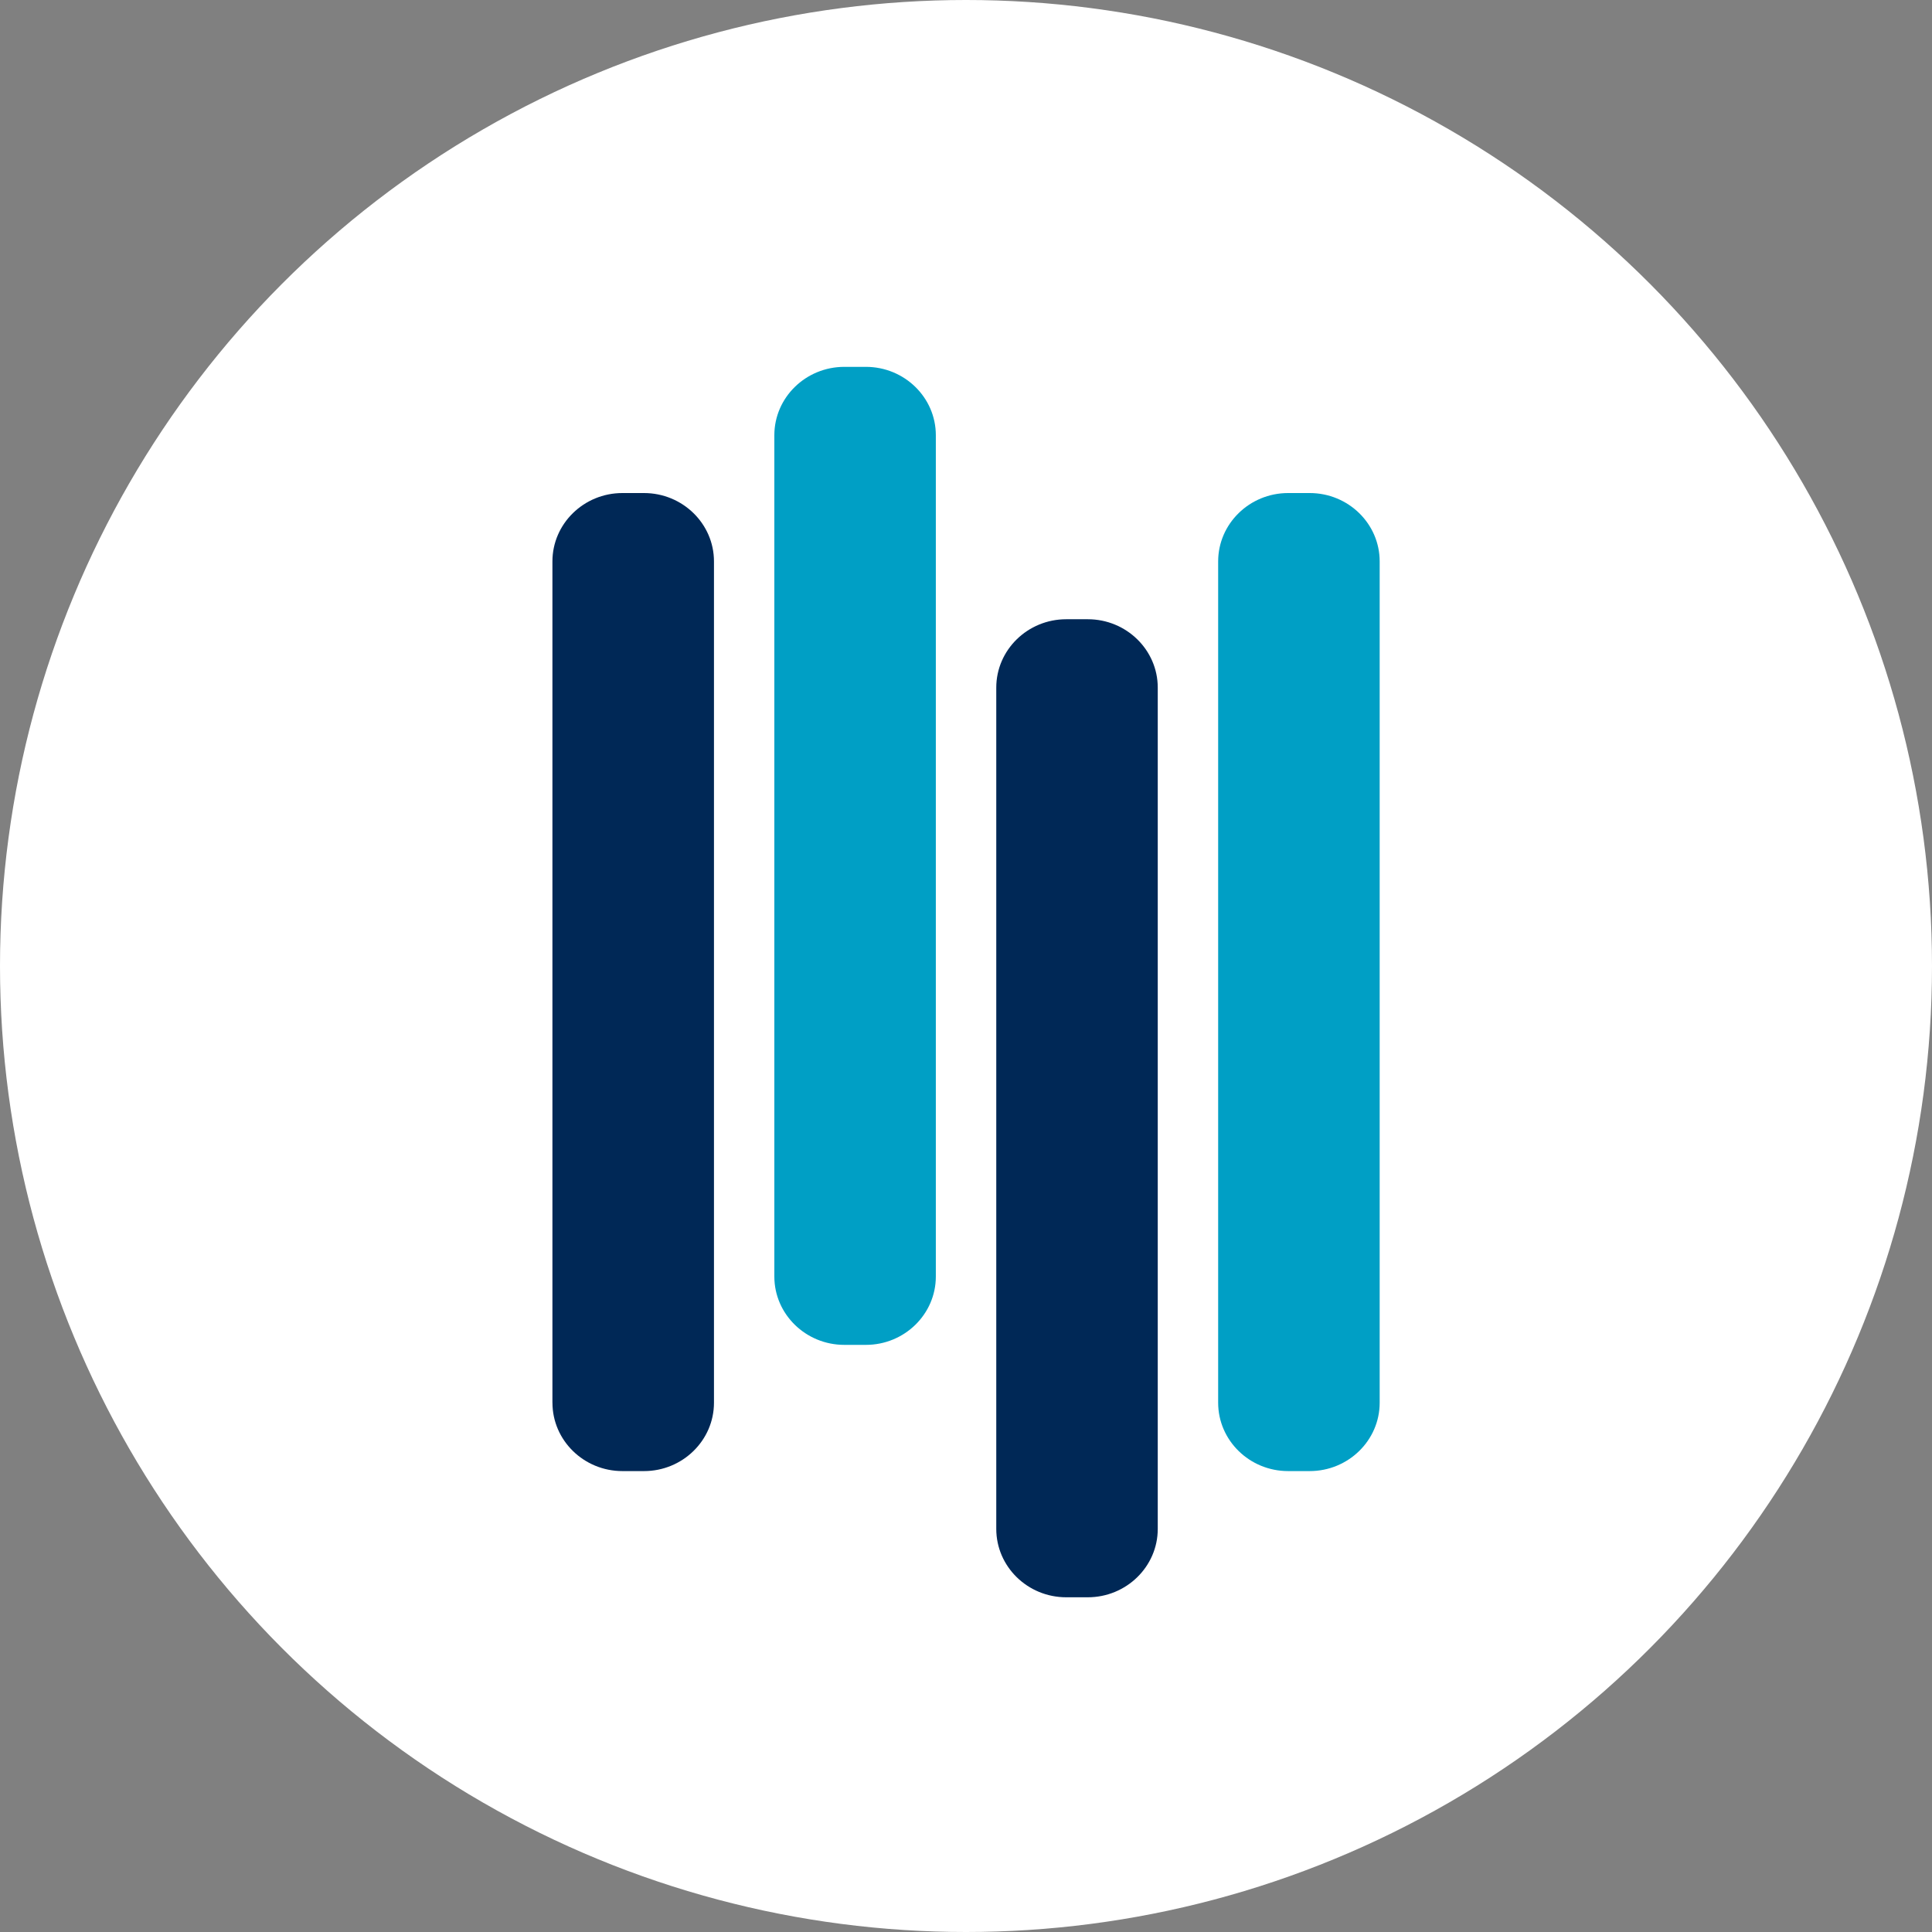 <svg xmlns="http://www.w3.org/2000/svg" width="60" height="60" viewBox="0 0 60 60">
    <rect x="0" y="0" width="60" height="60" fill="#808080" stroke="none"/>
    <g fill="none" fill-rule="evenodd">
        <circle cx="30" cy="30" r="30" fill="#FFF"/>
        <path fill="#002856" d="M17.156 43.563V17.435c0-1.17.975-2.123 2.173-2.123H20c1.198 0 2.173.952 2.173 2.123v26.128c0 1.17-.975 2.123-2.173 2.123h-.67c-1.198 0-2.173-.952-2.173-2.123z"/>
        <path fill="#009FC5" d="M26.22 41.766c-1.197 0-2.172-.952-2.172-2.122V13.516c0-1.171.975-2.123 2.173-2.123h.67c1.198 0 2.172.952 2.172 2.123v26.128c0 1.17-.974 2.122-2.172 2.122h-.67"/>
        <path fill="#002856" d="M30.94 47.482V21.354c0-1.17.974-2.123 2.173-2.123h.67c1.197 0 2.172.952 2.172 2.123v26.128c0 1.17-.975 2.123-2.173 2.123h-.67c-1.198 0-2.172-.952-2.172-2.123z"/>
        <path fill="#009FC5" d="M40.004 45.686c-1.198 0-2.173-.952-2.173-2.123V17.435c0-1.17.975-2.123 2.173-2.123h.67c1.198 0 2.173.952 2.173 2.123v26.128c0 1.17-.975 2.123-2.174 2.123h-.669"/>
    </g>
</svg>
